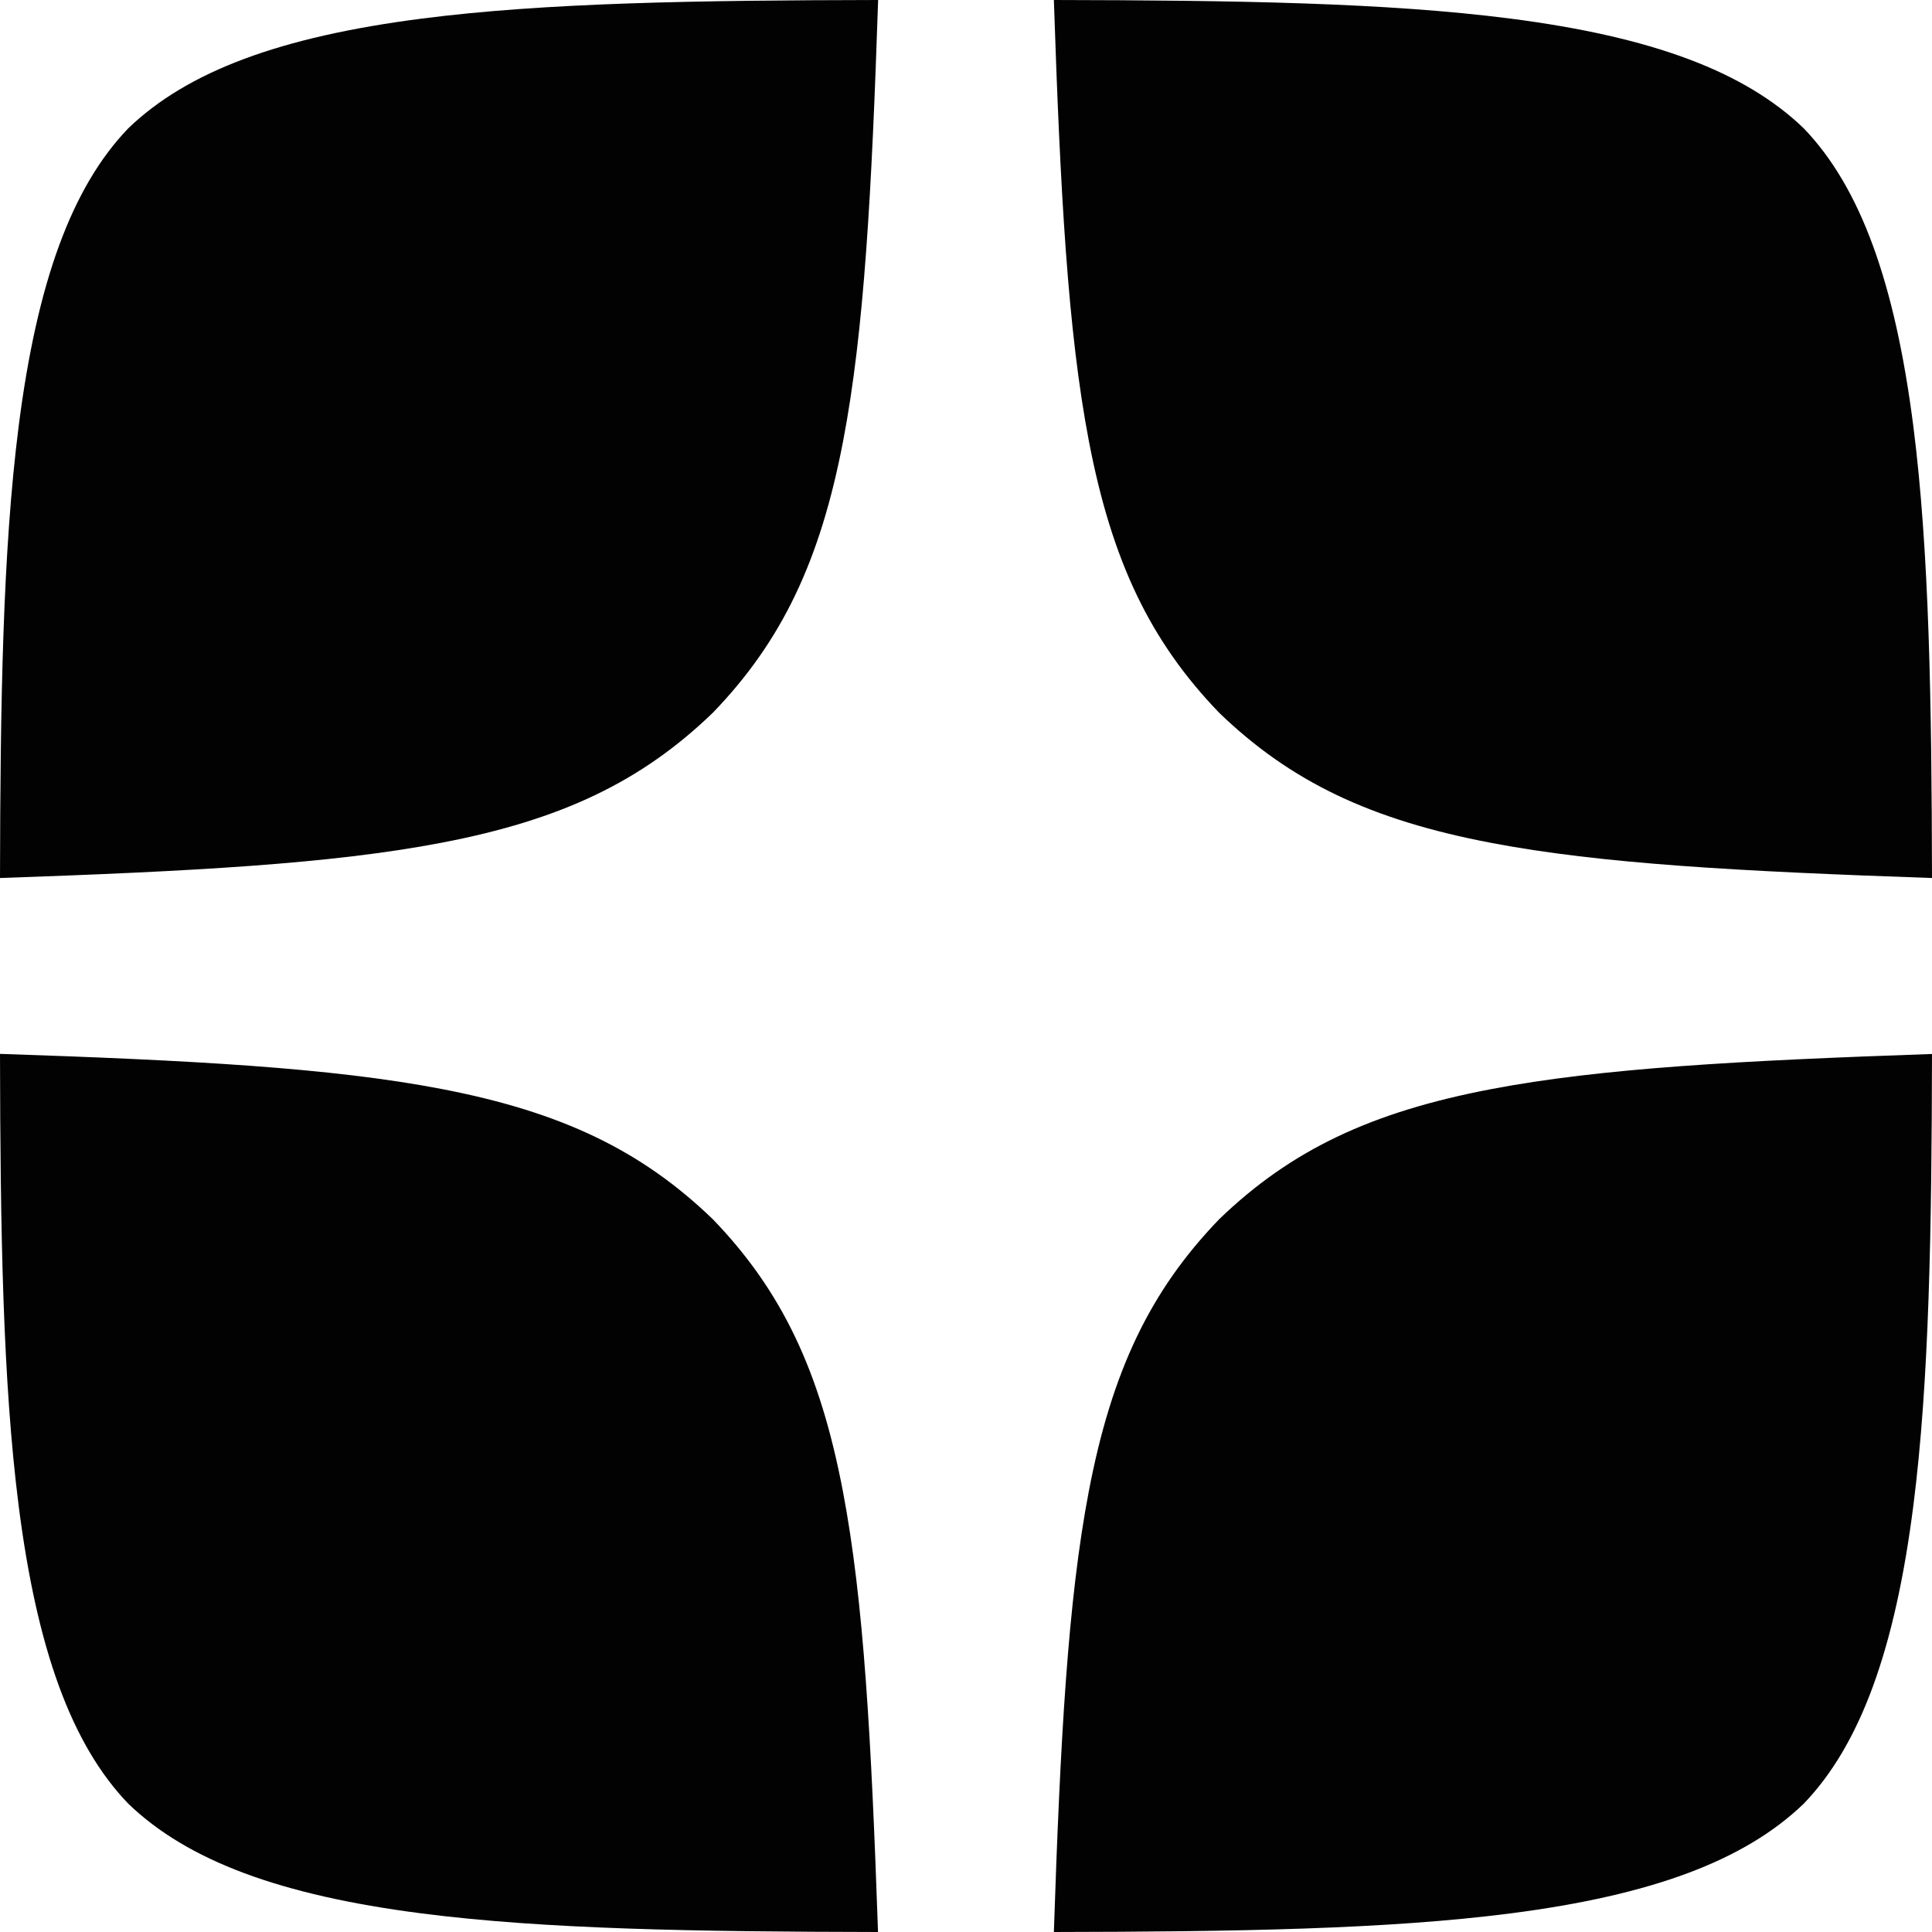 <svg width="52" height="52" viewBox="0 0 52 52" fill="none" xmlns="http://www.w3.org/2000/svg">
<path fill-rule="evenodd" clip-rule="evenodd" d="M29.307 11.87C28.739 8.907 28.537 5.163 28.365 0C33.255 0.009 37.324 0.071 40.665 0.502C44.46 0.992 46.953 1.919 48.547 3.453C50.073 5.039 51.005 7.613 51.498 11.475C51.927 14.844 51.991 18.899 52 23.632C46.837 23.453 43.093 23.252 40.129 22.685C36.898 22.068 34.738 21.041 32.815 19.185C30.958 17.261 29.926 15.099 29.307 11.87ZM40.129 29.315C43.093 28.748 46.837 28.547 52 28.368C51.991 33.101 51.927 37.156 51.498 40.526C51.005 44.387 50.073 46.961 48.547 48.547C46.953 50.081 44.46 51.008 40.665 51.498C37.324 51.929 33.255 51.991 28.365 52C28.537 46.837 28.739 43.093 29.307 40.13C29.926 36.901 30.958 34.739 32.815 32.815C34.738 30.959 36.898 29.932 40.129 29.315ZM22.693 11.87C22.074 15.099 21.042 17.261 19.185 19.185C17.262 21.041 15.101 22.068 11.871 22.685C8.907 23.252 5.163 23.453 5.97919e-06 23.632C0.009 18.899 0.073 14.844 0.502 11.475C0.994 7.613 1.927 5.039 3.453 3.453C5.047 1.919 7.544 0.992 11.342 0.502C14.685 0.071 18.753 0.009 23.635 5.45159e-06C23.463 5.163 23.261 8.907 22.693 11.87ZM11.87 29.307C15.099 29.926 17.261 30.958 19.185 32.815C21.041 34.738 22.068 36.898 22.685 40.129C23.252 43.093 23.453 46.837 23.632 52C18.743 51.991 14.675 51.929 11.335 51.498C7.54 51.008 5.047 50.081 3.453 48.547C1.927 46.961 0.994 44.387 0.502 40.526C0.073 37.155 0.009 33.099 0 28.365C5.163 28.537 8.907 28.739 11.87 29.307Z" fill="#020202"/>
</svg>
